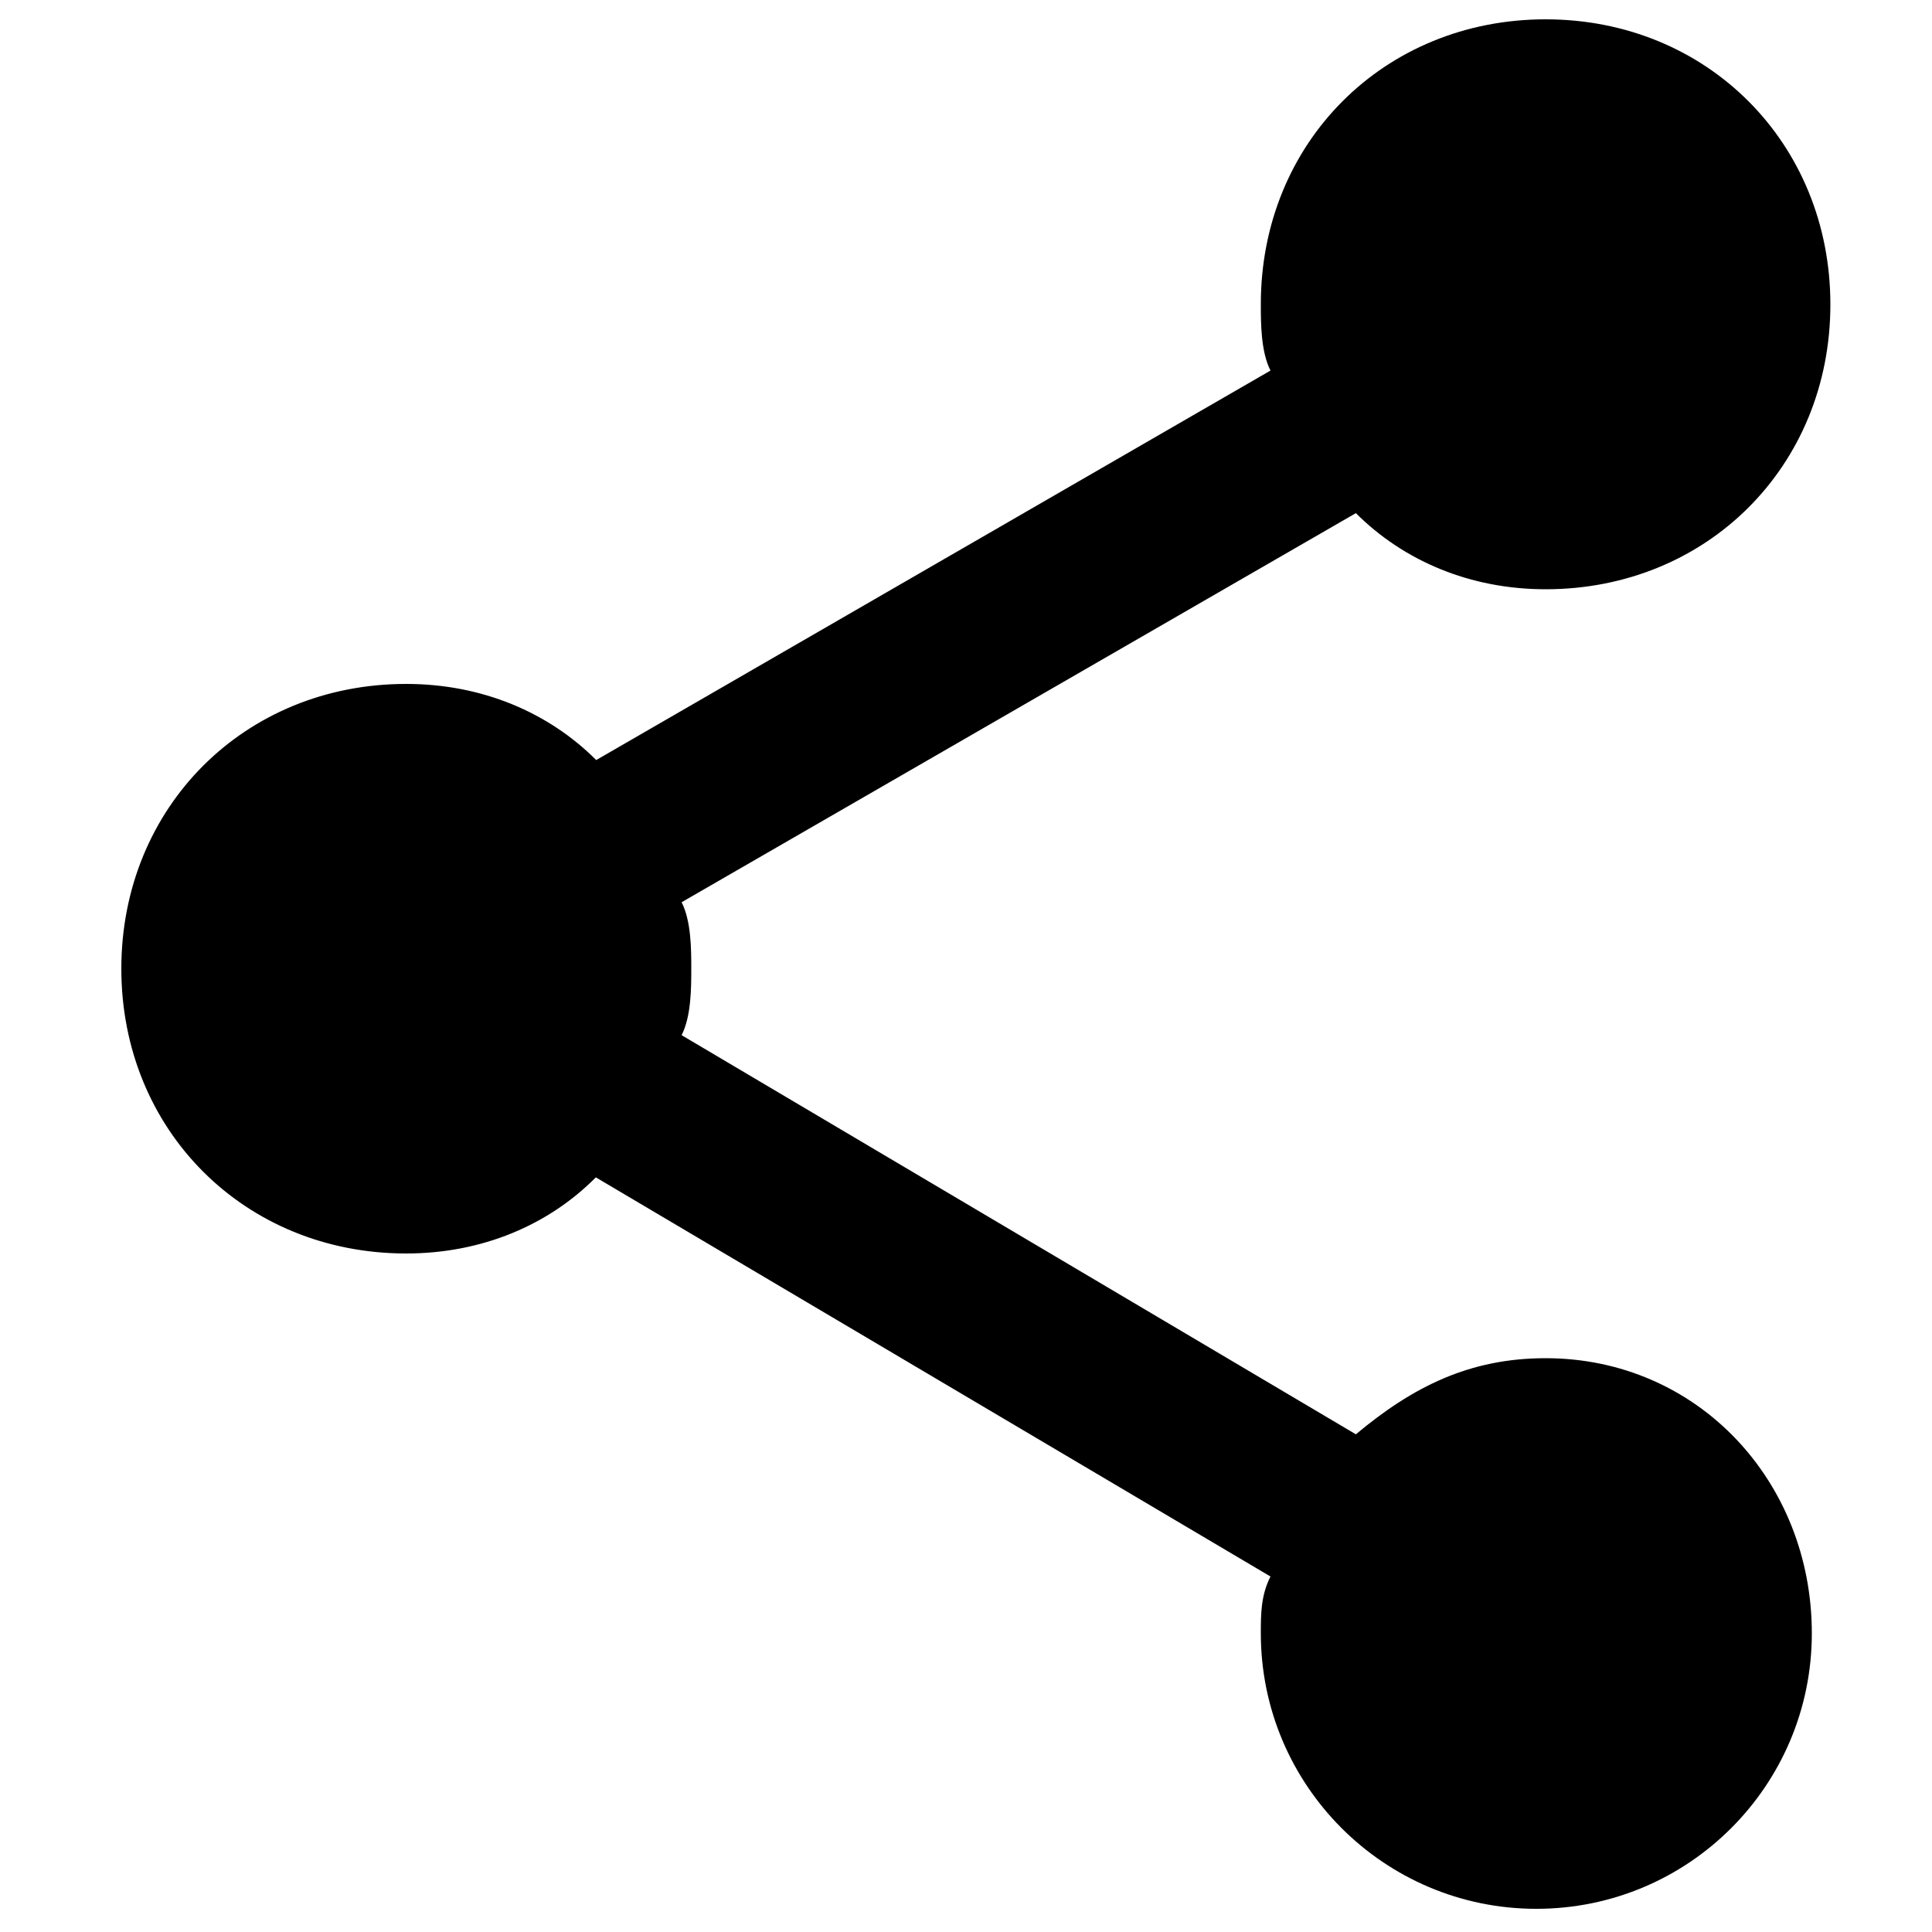 <?xml version="1.0" encoding="utf-8"?>
<!-- Generator: Adobe Illustrator 22.0.1, SVG Export Plug-In . SVG Version: 6.00 Build 0)  -->
<svg version="1.1" id="Layer_1" xmlns="http://www.w3.org/2000/svg" xmlns:xlink="http://www.w3.org/1999/xlink" x="0px" y="0px"
	 viewBox="0 0 500 500" style="enable-background:new 0 0 500 500;" xml:space="preserve">
<path d="M400,351.5c-19.7,0-34.4,7.4-49.1,19.7L176.4,267.9c2.5-4.9,2.5-12.3,2.5-17.2s0-12.3-2.5-17.2l174.5-100.7
	c12.3,12.3,29.5,19.7,49.1,19.7c41.8,0,73.7-31.9,73.7-73.7S441.8,5,400,5s-73.7,31.9-73.7,73.7c0,4.9,0,12.3,2.5,17.2L154.3,196.7
	C142,184.4,124.8,177,105.1,177c-41.8,0-73.7,31.9-73.7,73.7s31.9,73.7,73.7,73.7c19.7,0,36.9-7.4,49.1-19.7L328.8,408
	c-2.5,4.9-2.5,9.8-2.5,14.7c0,39.3,31.9,71.3,71.3,71.3s71.3-31.9,71.3-71.3S439.3,351.5,400,351.5z"/>
</svg>
